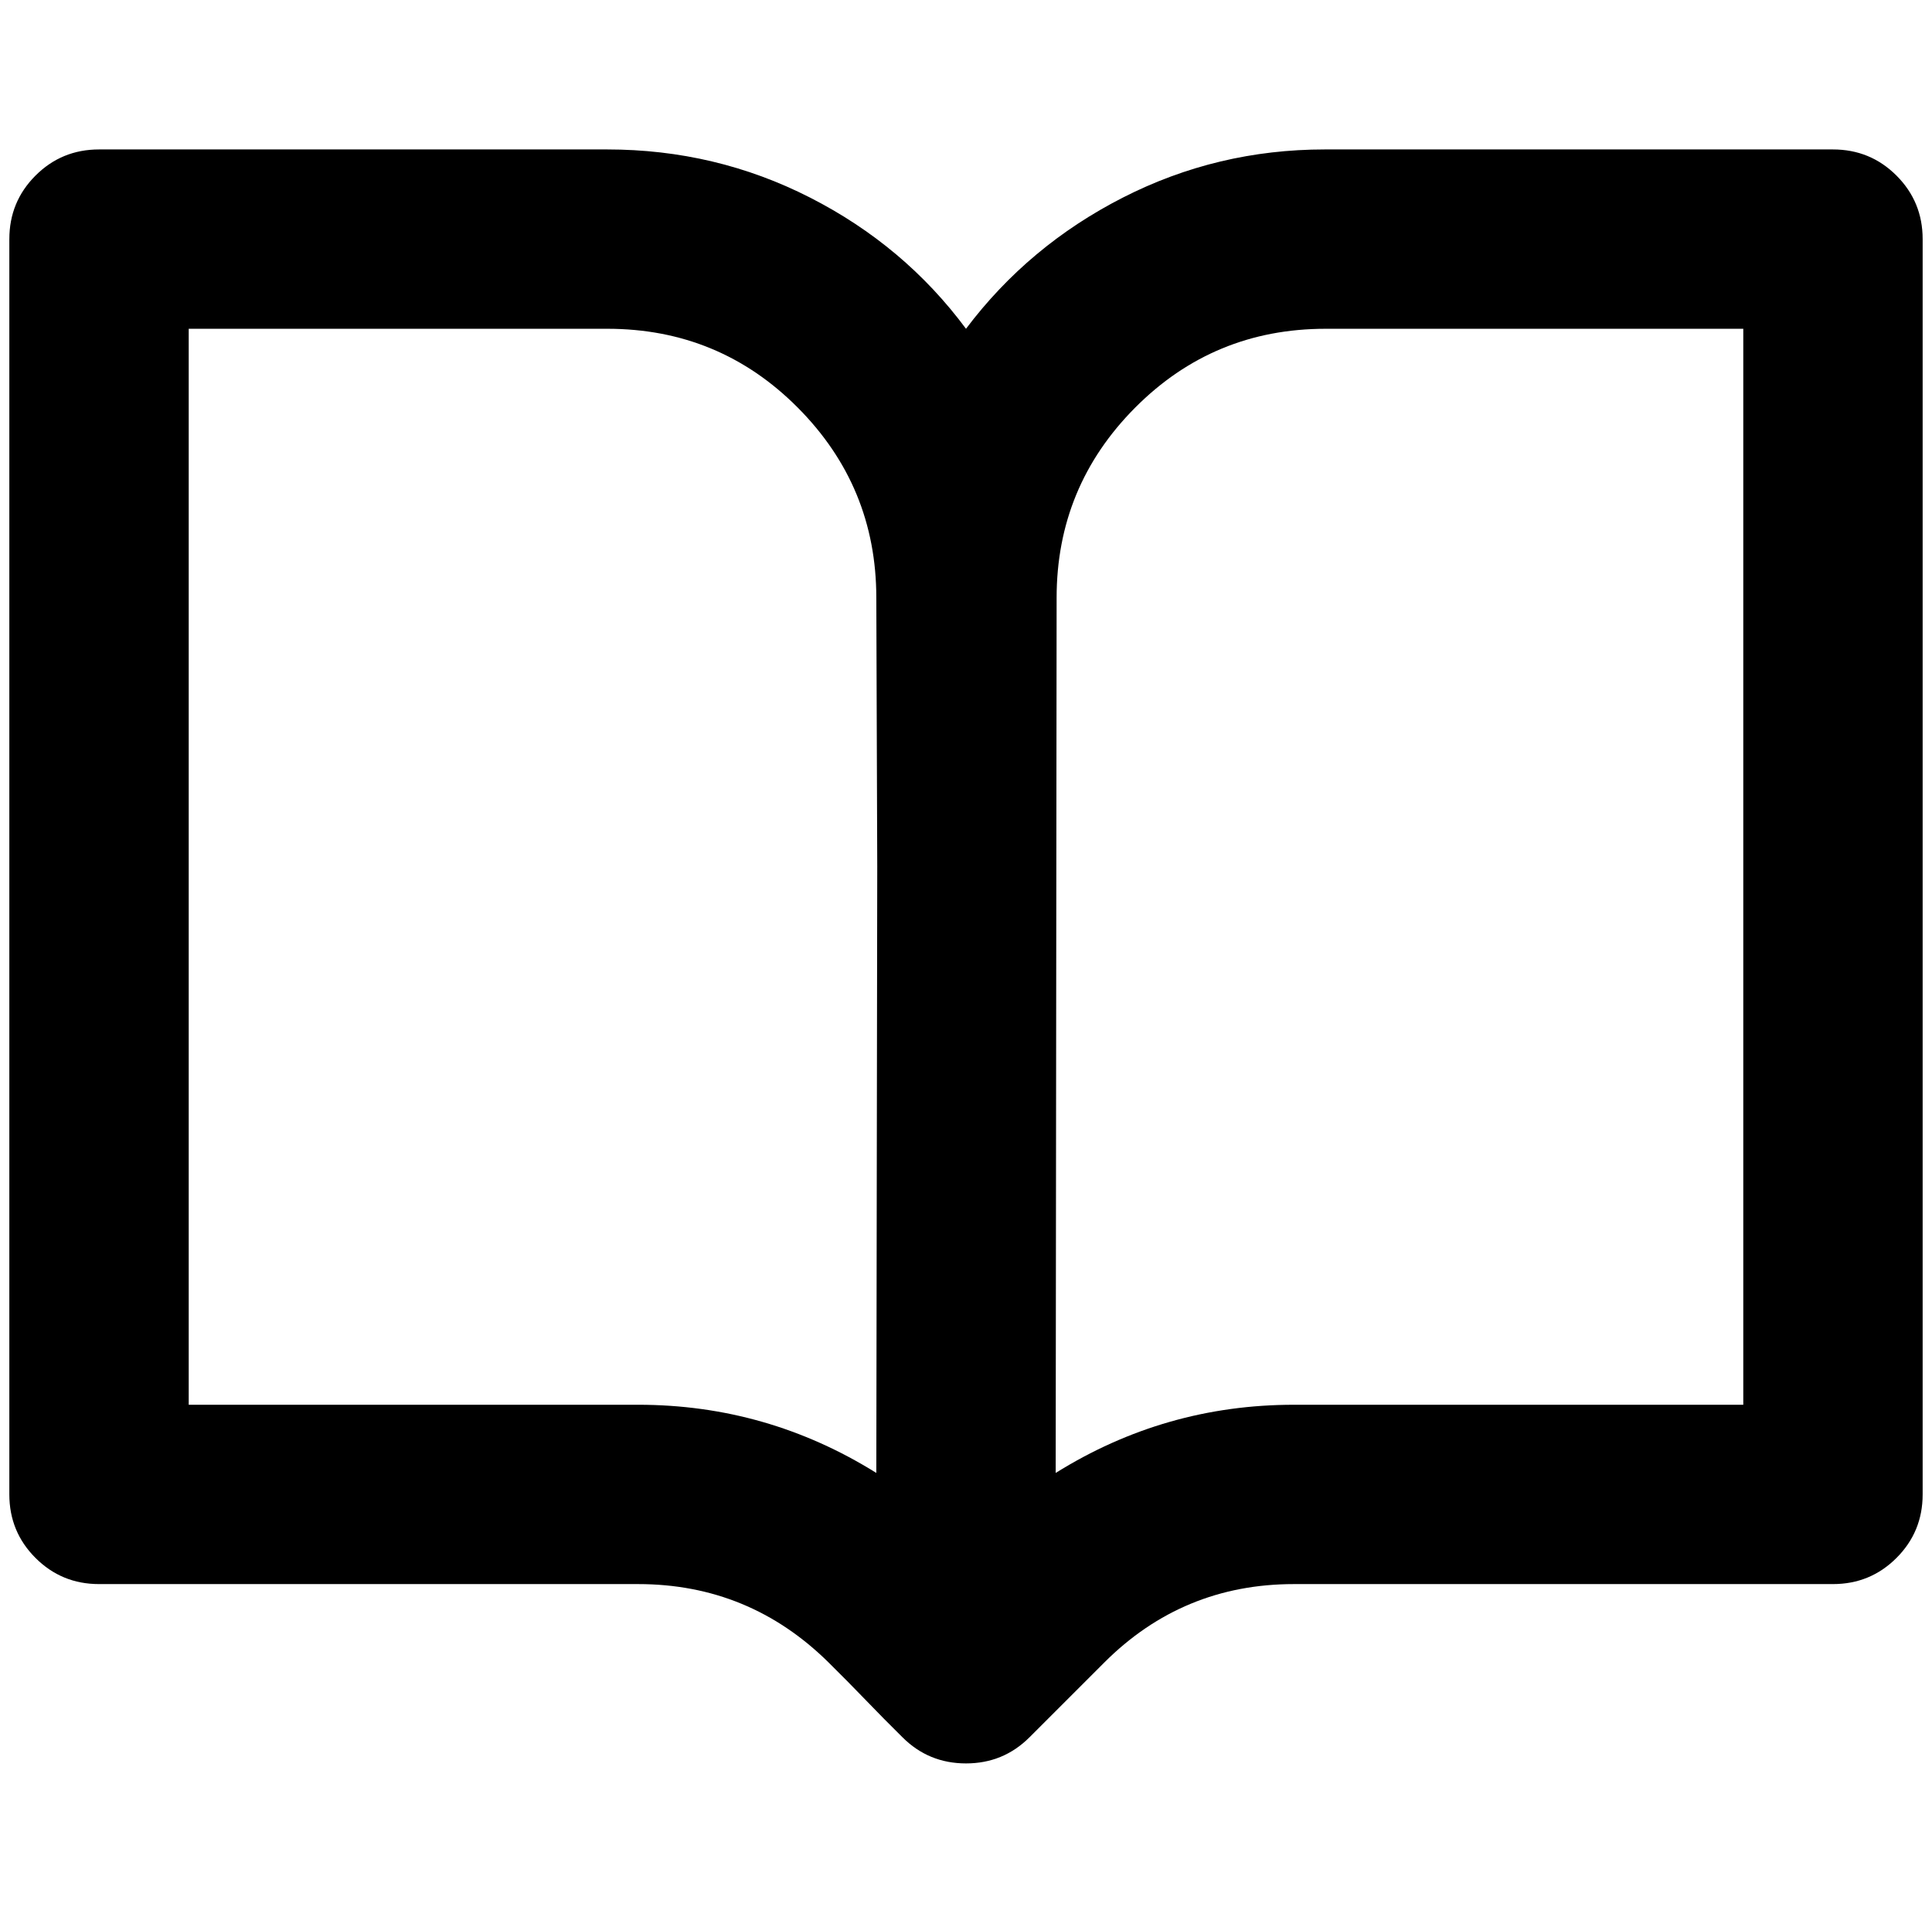 <?xml version="1.0" standalone="no"?>
<!DOCTYPE svg PUBLIC "-//W3C//DTD SVG 1.1//EN" "http://www.w3.org/Graphics/SVG/1.1/DTD/svg11.dtd" >
<svg xmlns="http://www.w3.org/2000/svg" xmlns:xlink="http://www.w3.org/1999/xlink" version="1.1" viewBox="-10 0 2068 2048">
   <path fill="currentColor"
d="M0 256q0 -40 28 -68t68 -28h544q116 0 217 51.5t167 140.5q67 -89 168 -140.5t216 -51.5h1h543q40 0 68 28t28 68v1344q0 40 -28 68t-68 28h-577q-119 0 -203 84l-20 20l-40 40l-20 20q-28 28 -68 28t-68 -28l-20 -20t-39 -40l-20 -20q-85 -84 -204 -84h-144h-289h-144
q-40 0 -68 -28t-28 -68v-1344zM928 1577l1 -649l-1 -288q0 -119 -84 -203.5t-204 -84.5h-448v1152h481q138 0 255 73zM1121 640l-1 937q117 -73 255 -73h120h241h120v-1152h-447q-120 0 -204 84.5t-84 203.5z" />
</svg>
